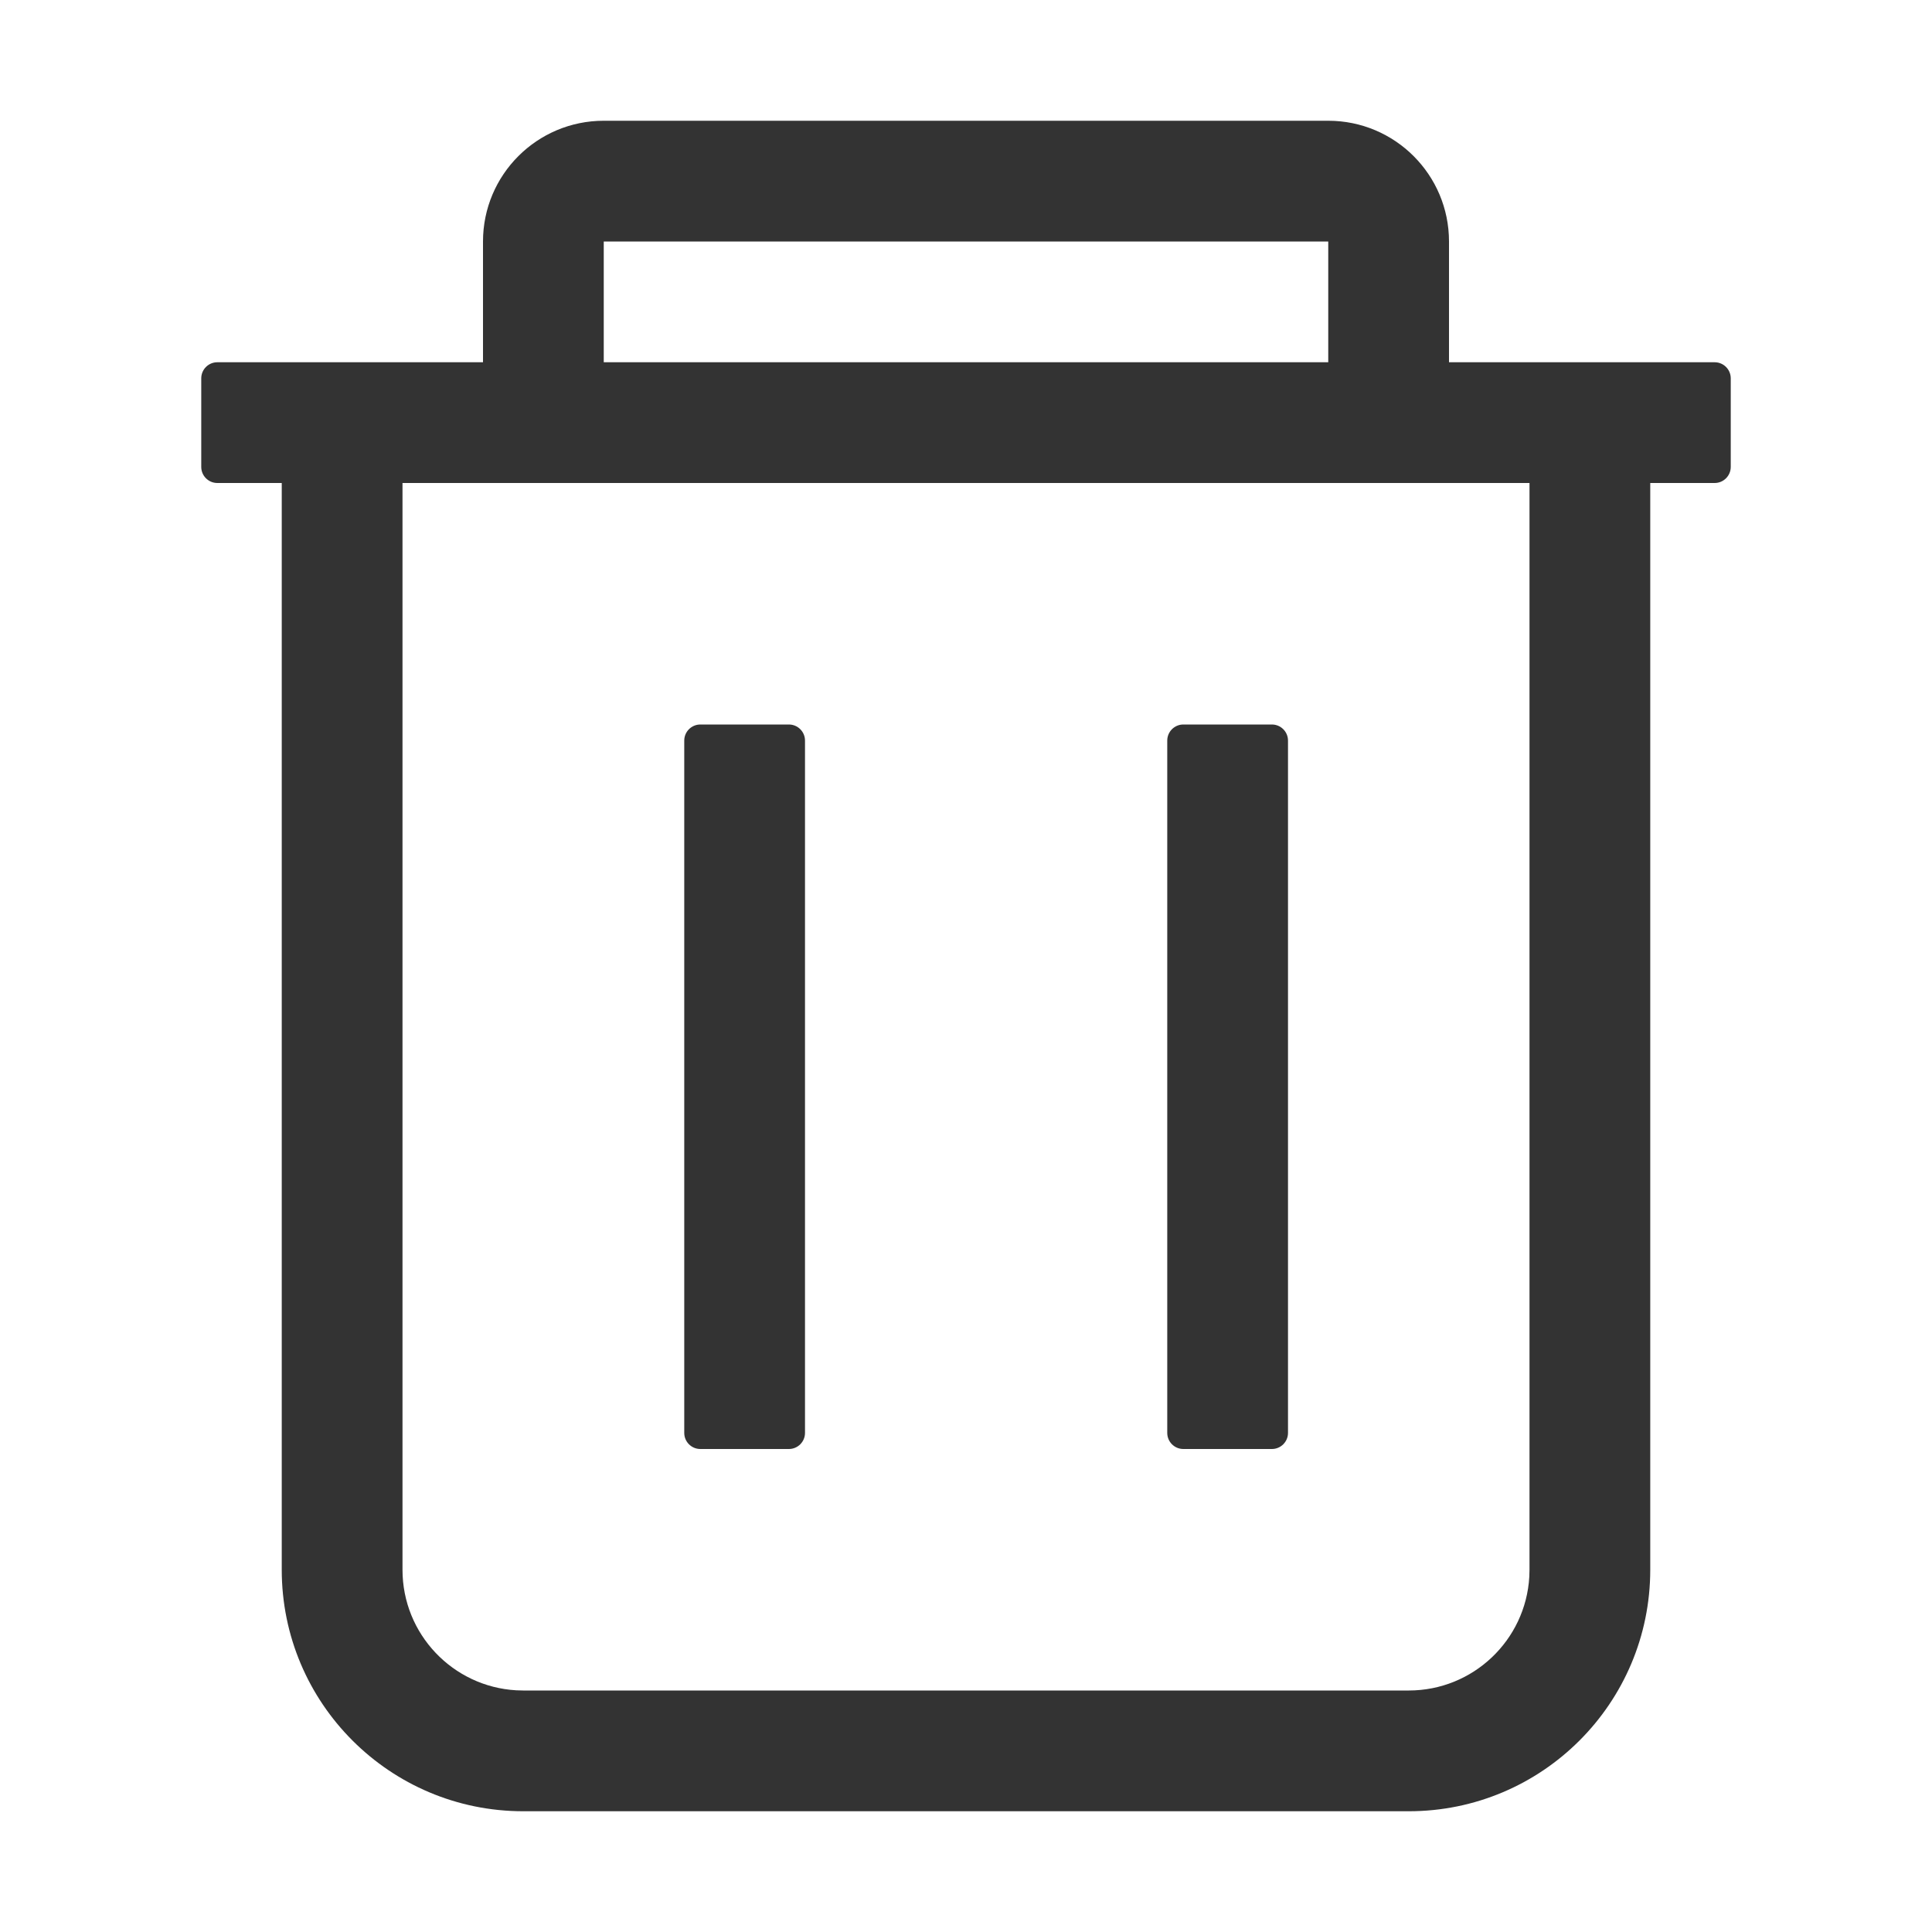 <?xml version="1.0" encoding="UTF-8"?>
<svg width="48px" height="48px" viewBox="0 0 48 48" version="1.1" xmlns="http://www.w3.org/2000/svg" xmlns:xlink="http://www.w3.org/1999/xlink">
    <title>DeleteOutline</title>
    <g id="DeleteOutline" stroke="none" stroke-width="1" fill="none" fill-rule="evenodd">
        <path d="M33,3 C34.657,3 36,4.343 36,6 L36,9 L42.6,9 C42.821,9 43,9.179 43,9.4 L43,11.6 C43,11.821 42.821,12 42.6,12 L41,12 L41,39 C41,42.314 38.314,45 35,45 L13,45 C9.686,45 7,42.314 7,39 L7,12 L5.4,12 C5.179,12 5,11.821 5,11.6 L5,9.4 C5,9.179 5.179,9 5.4,9 L12,9 L12,6 C12,4.343 13.343,3 15,3 L33,3 Z M38,12 L10,12 L10,39 C10,40.598 11.249,41.904 12.824,41.995 L13,42 L35,42 C36.598,42 37.904,40.751 37.995,39.176 L38,39 L38,12 Z M19.6,18 C19.821,18 20,18.179 20,18.4 L20,35.6 C20,35.821 19.821,36 19.6,36 L17.4,36 C17.179,36 17,35.821 17,35.6 L17,18.4 C17,18.179 17.179,18 17.4,18 L19.6,18 Z M31.6,18 C31.821,18 32,18.179 32,18.4 L32,35.6 C32,35.821 31.821,36 31.6,36 L29.4,36 C29.179,36 29,35.821 29,35.6 L29,18.4 C29,18.179 29.179,18 29.4,18 L31.6,18 Z M33,6 L15,6 L15,9 L33,9 L33,6 Z" id="形状结合" fill="#333333" fill-rule="nonzero"></path>
    </g>
</svg>